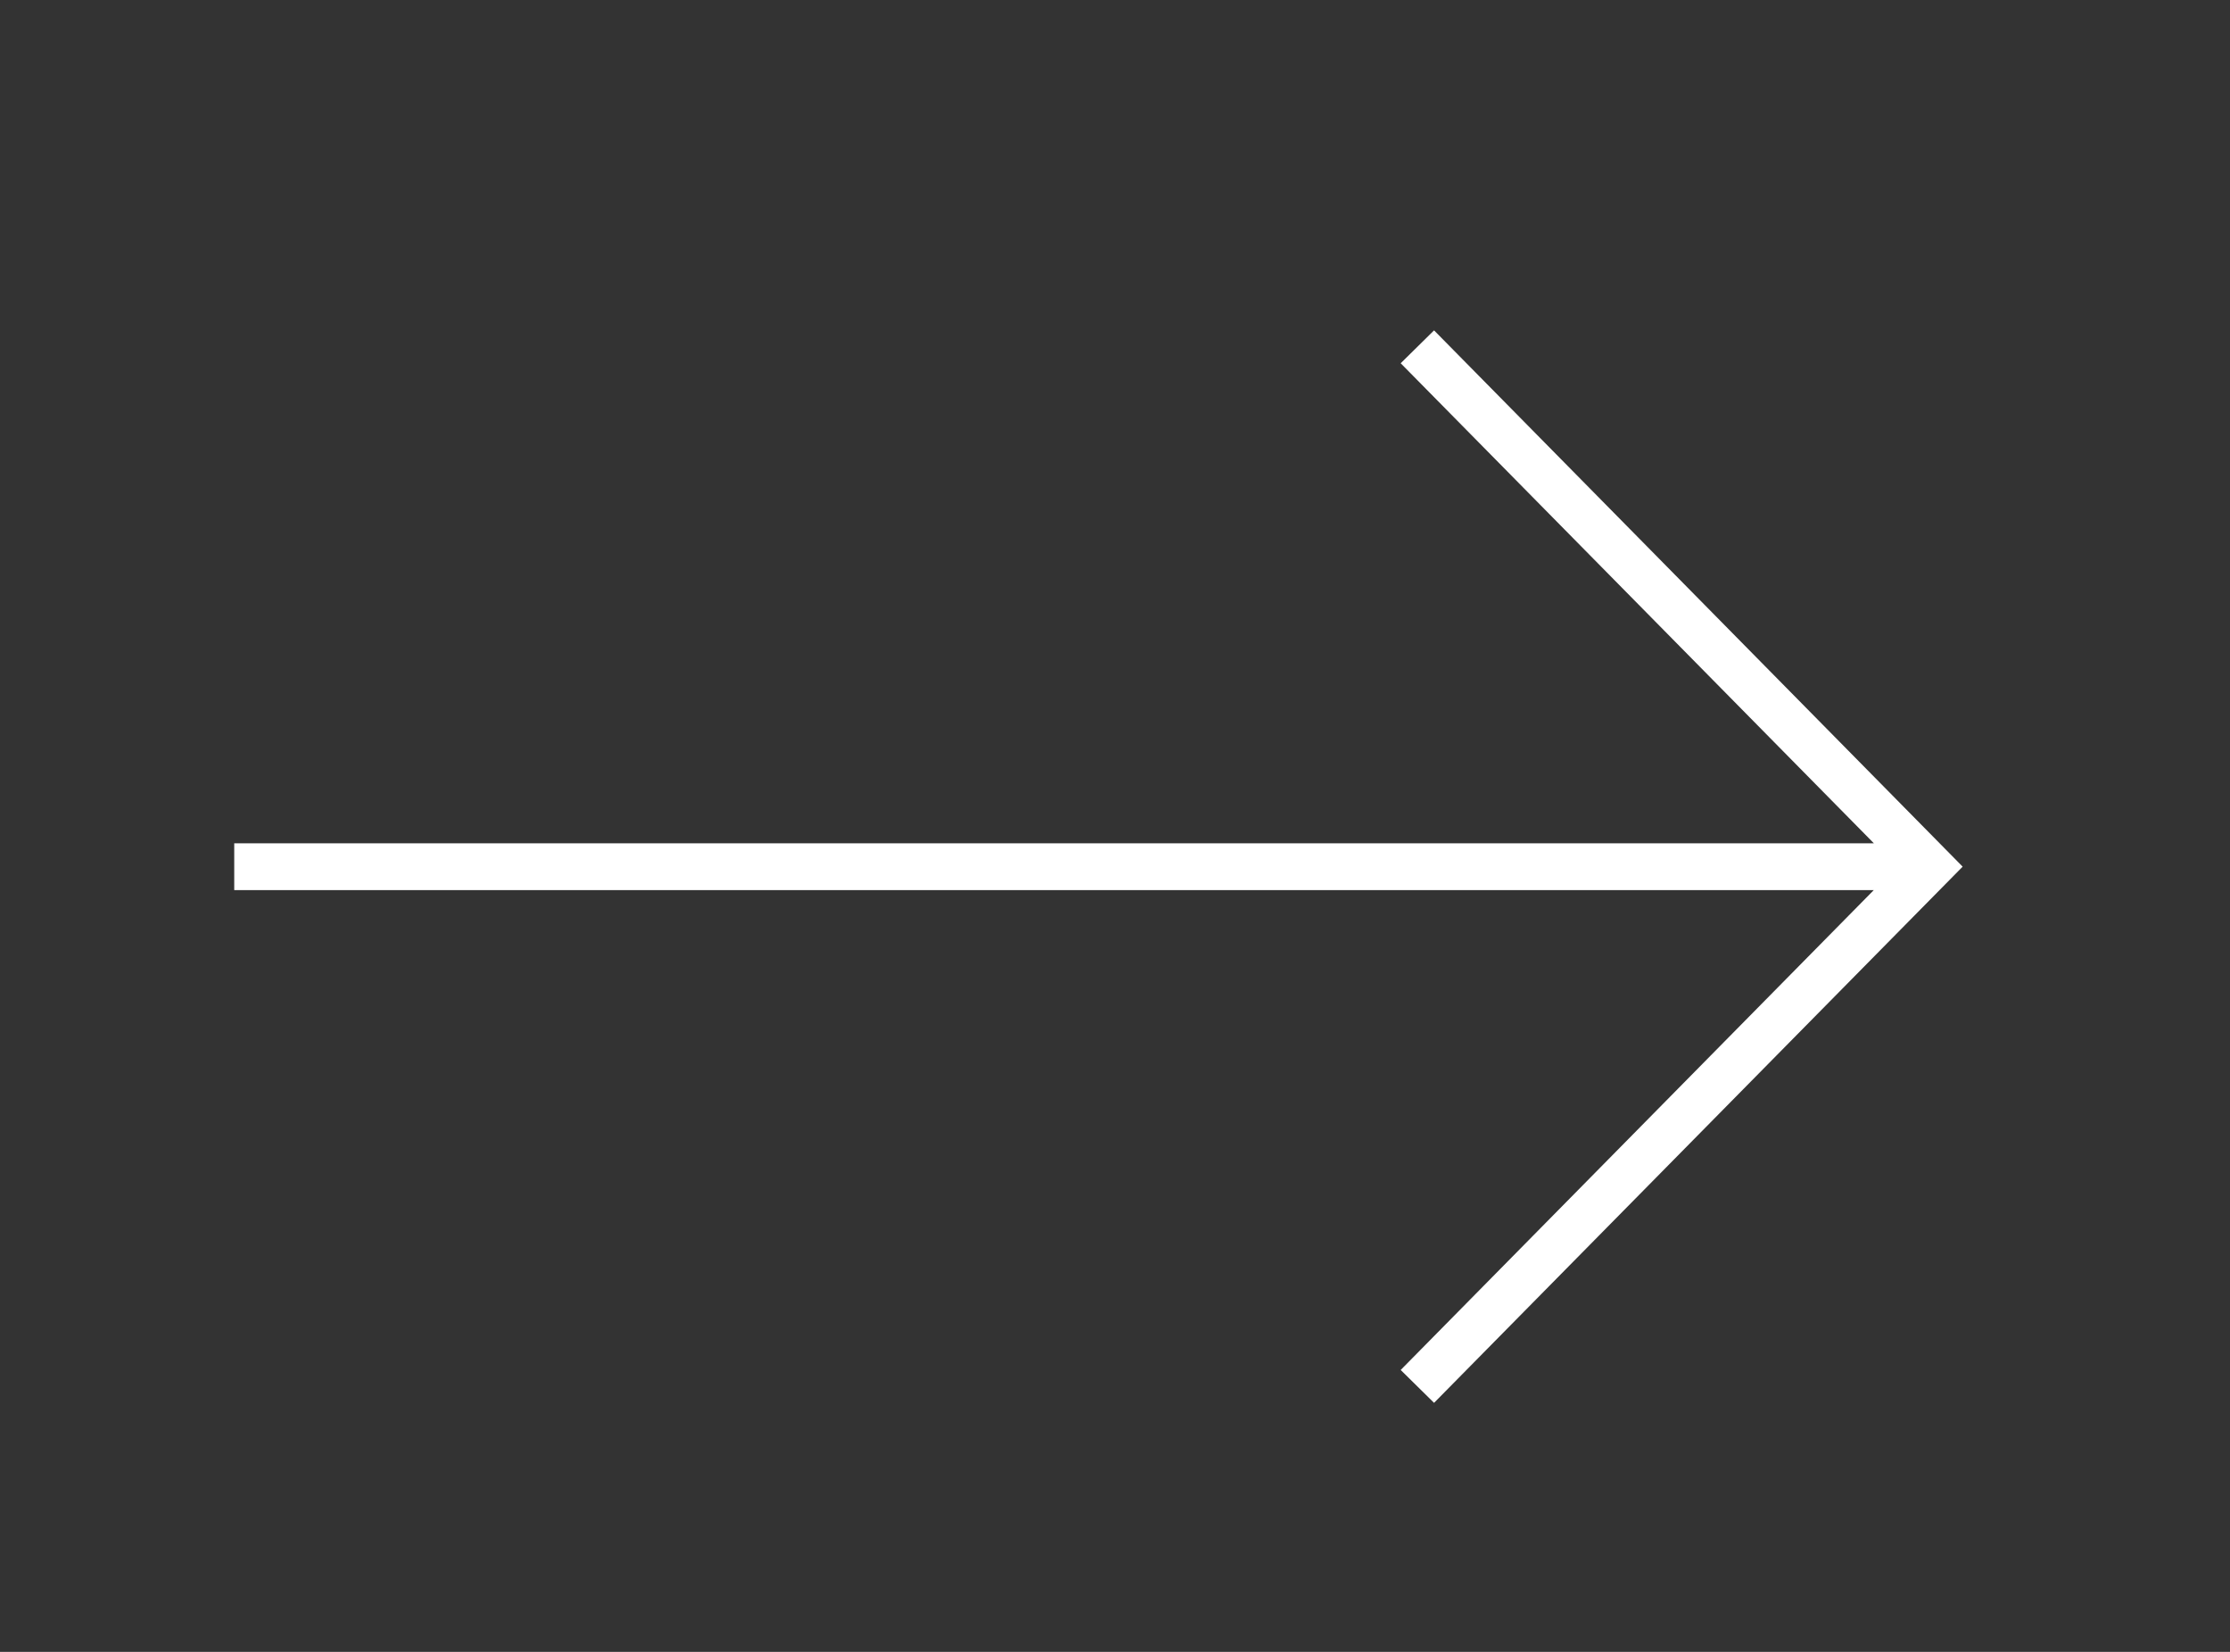 <svg width="27" height="20" viewBox="0 0 27 20" fill="none" xmlns="http://www.w3.org/2000/svg">
<rect x="0" y="0" width="27" height="20" fill="#333333" stroke="none"/>
<path fill-rule="evenodd" clip-rule="evenodd" d="M22.688 10.21L16.959 4.398L17.363 4L23.763 10.493L17.363 16.985L16.959 16.587L22.687 10.777H2.836V10.21H22.688Z" fill="white"/>
</svg>
